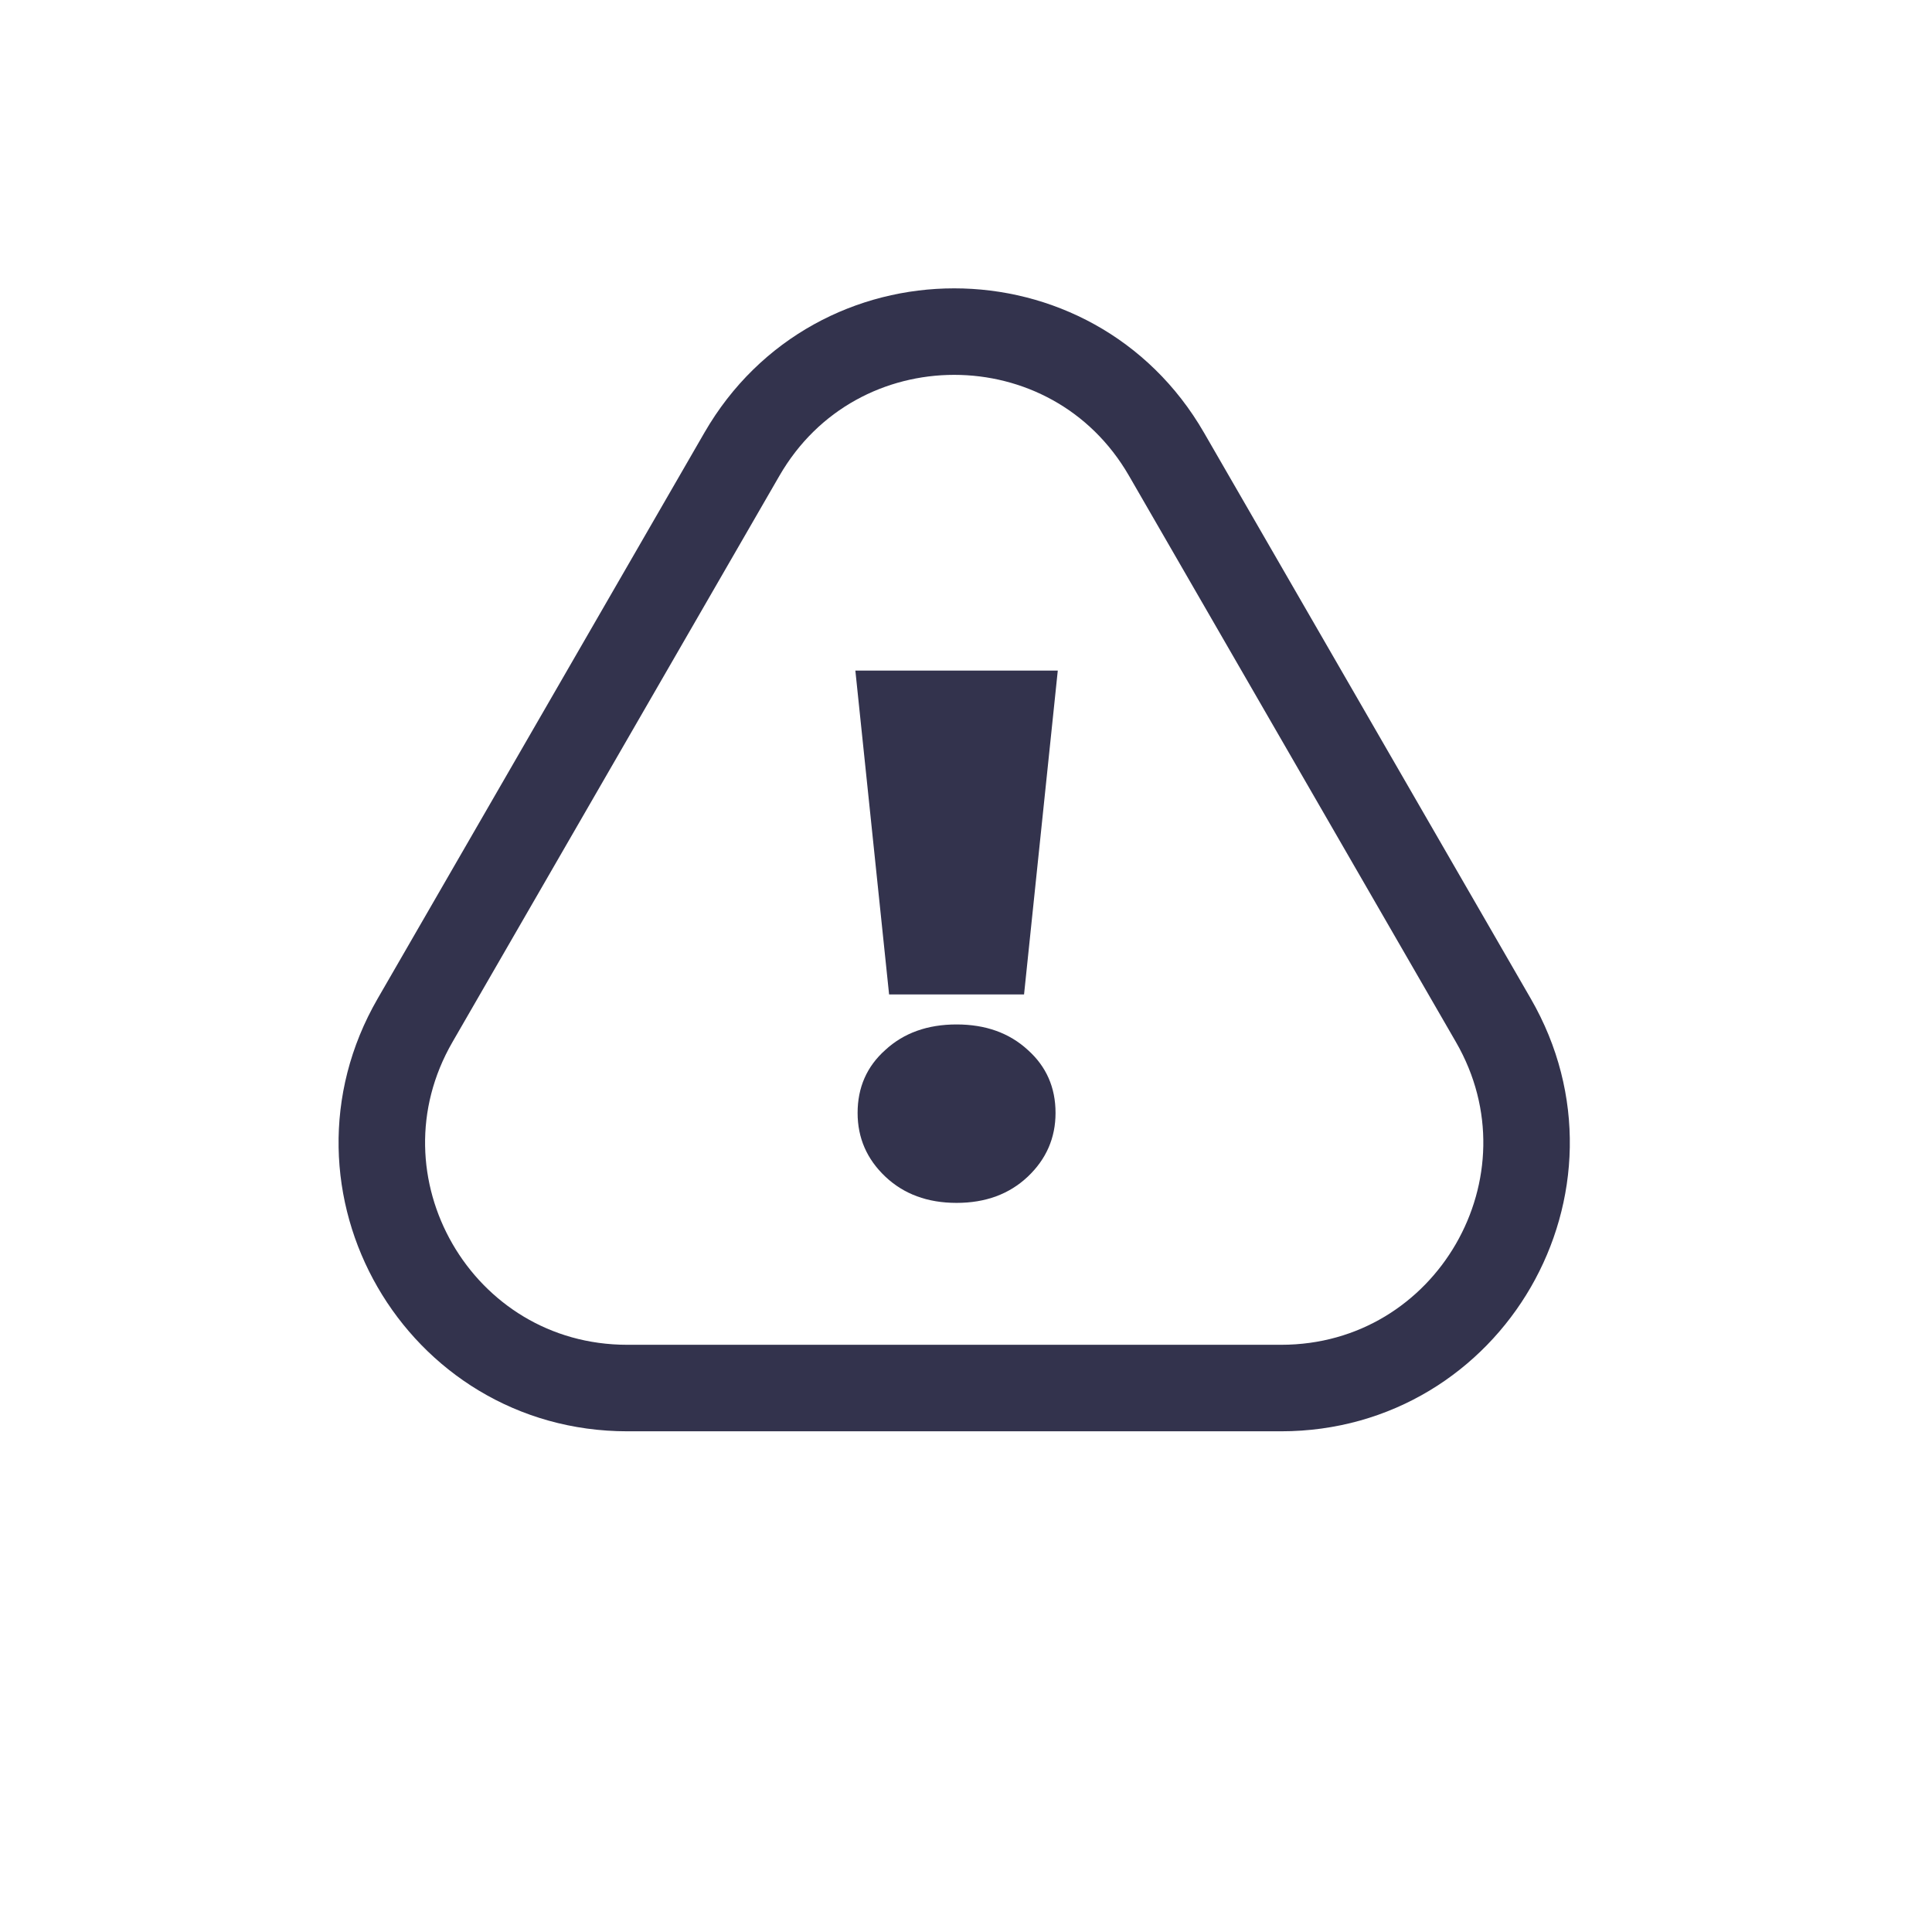 <svg width="67" height="67" viewBox="0 0 67 67" fill="none" xmlns="http://www.w3.org/2000/svg">
<path d="M25.73 15.75C29.001 10.083 37.181 10.083 40.452 15.75L51.789 35.386C55.061 41.053 50.971 48.136 44.428 48.136H21.754C15.21 48.136 11.121 41.053 14.393 35.386L25.73 15.75Z" stroke="#33334D" stroke-width="3"/>
<path d="M29.663 23.255H36.683L35.513 34.487H30.833L29.663 23.255ZM33.173 41.715C32.167 41.715 31.344 41.411 30.703 40.805C30.061 40.198 29.741 39.461 29.741 38.595C29.741 37.711 30.061 36.983 30.703 36.411C31.344 35.821 32.167 35.527 33.173 35.527C34.178 35.527 35.002 35.821 35.643 36.411C36.284 36.983 36.605 37.711 36.605 38.595C36.605 39.461 36.284 40.198 35.643 40.805C35.002 41.411 34.178 41.715 33.173 41.715Z" fill="#33334D"/>
</svg>

